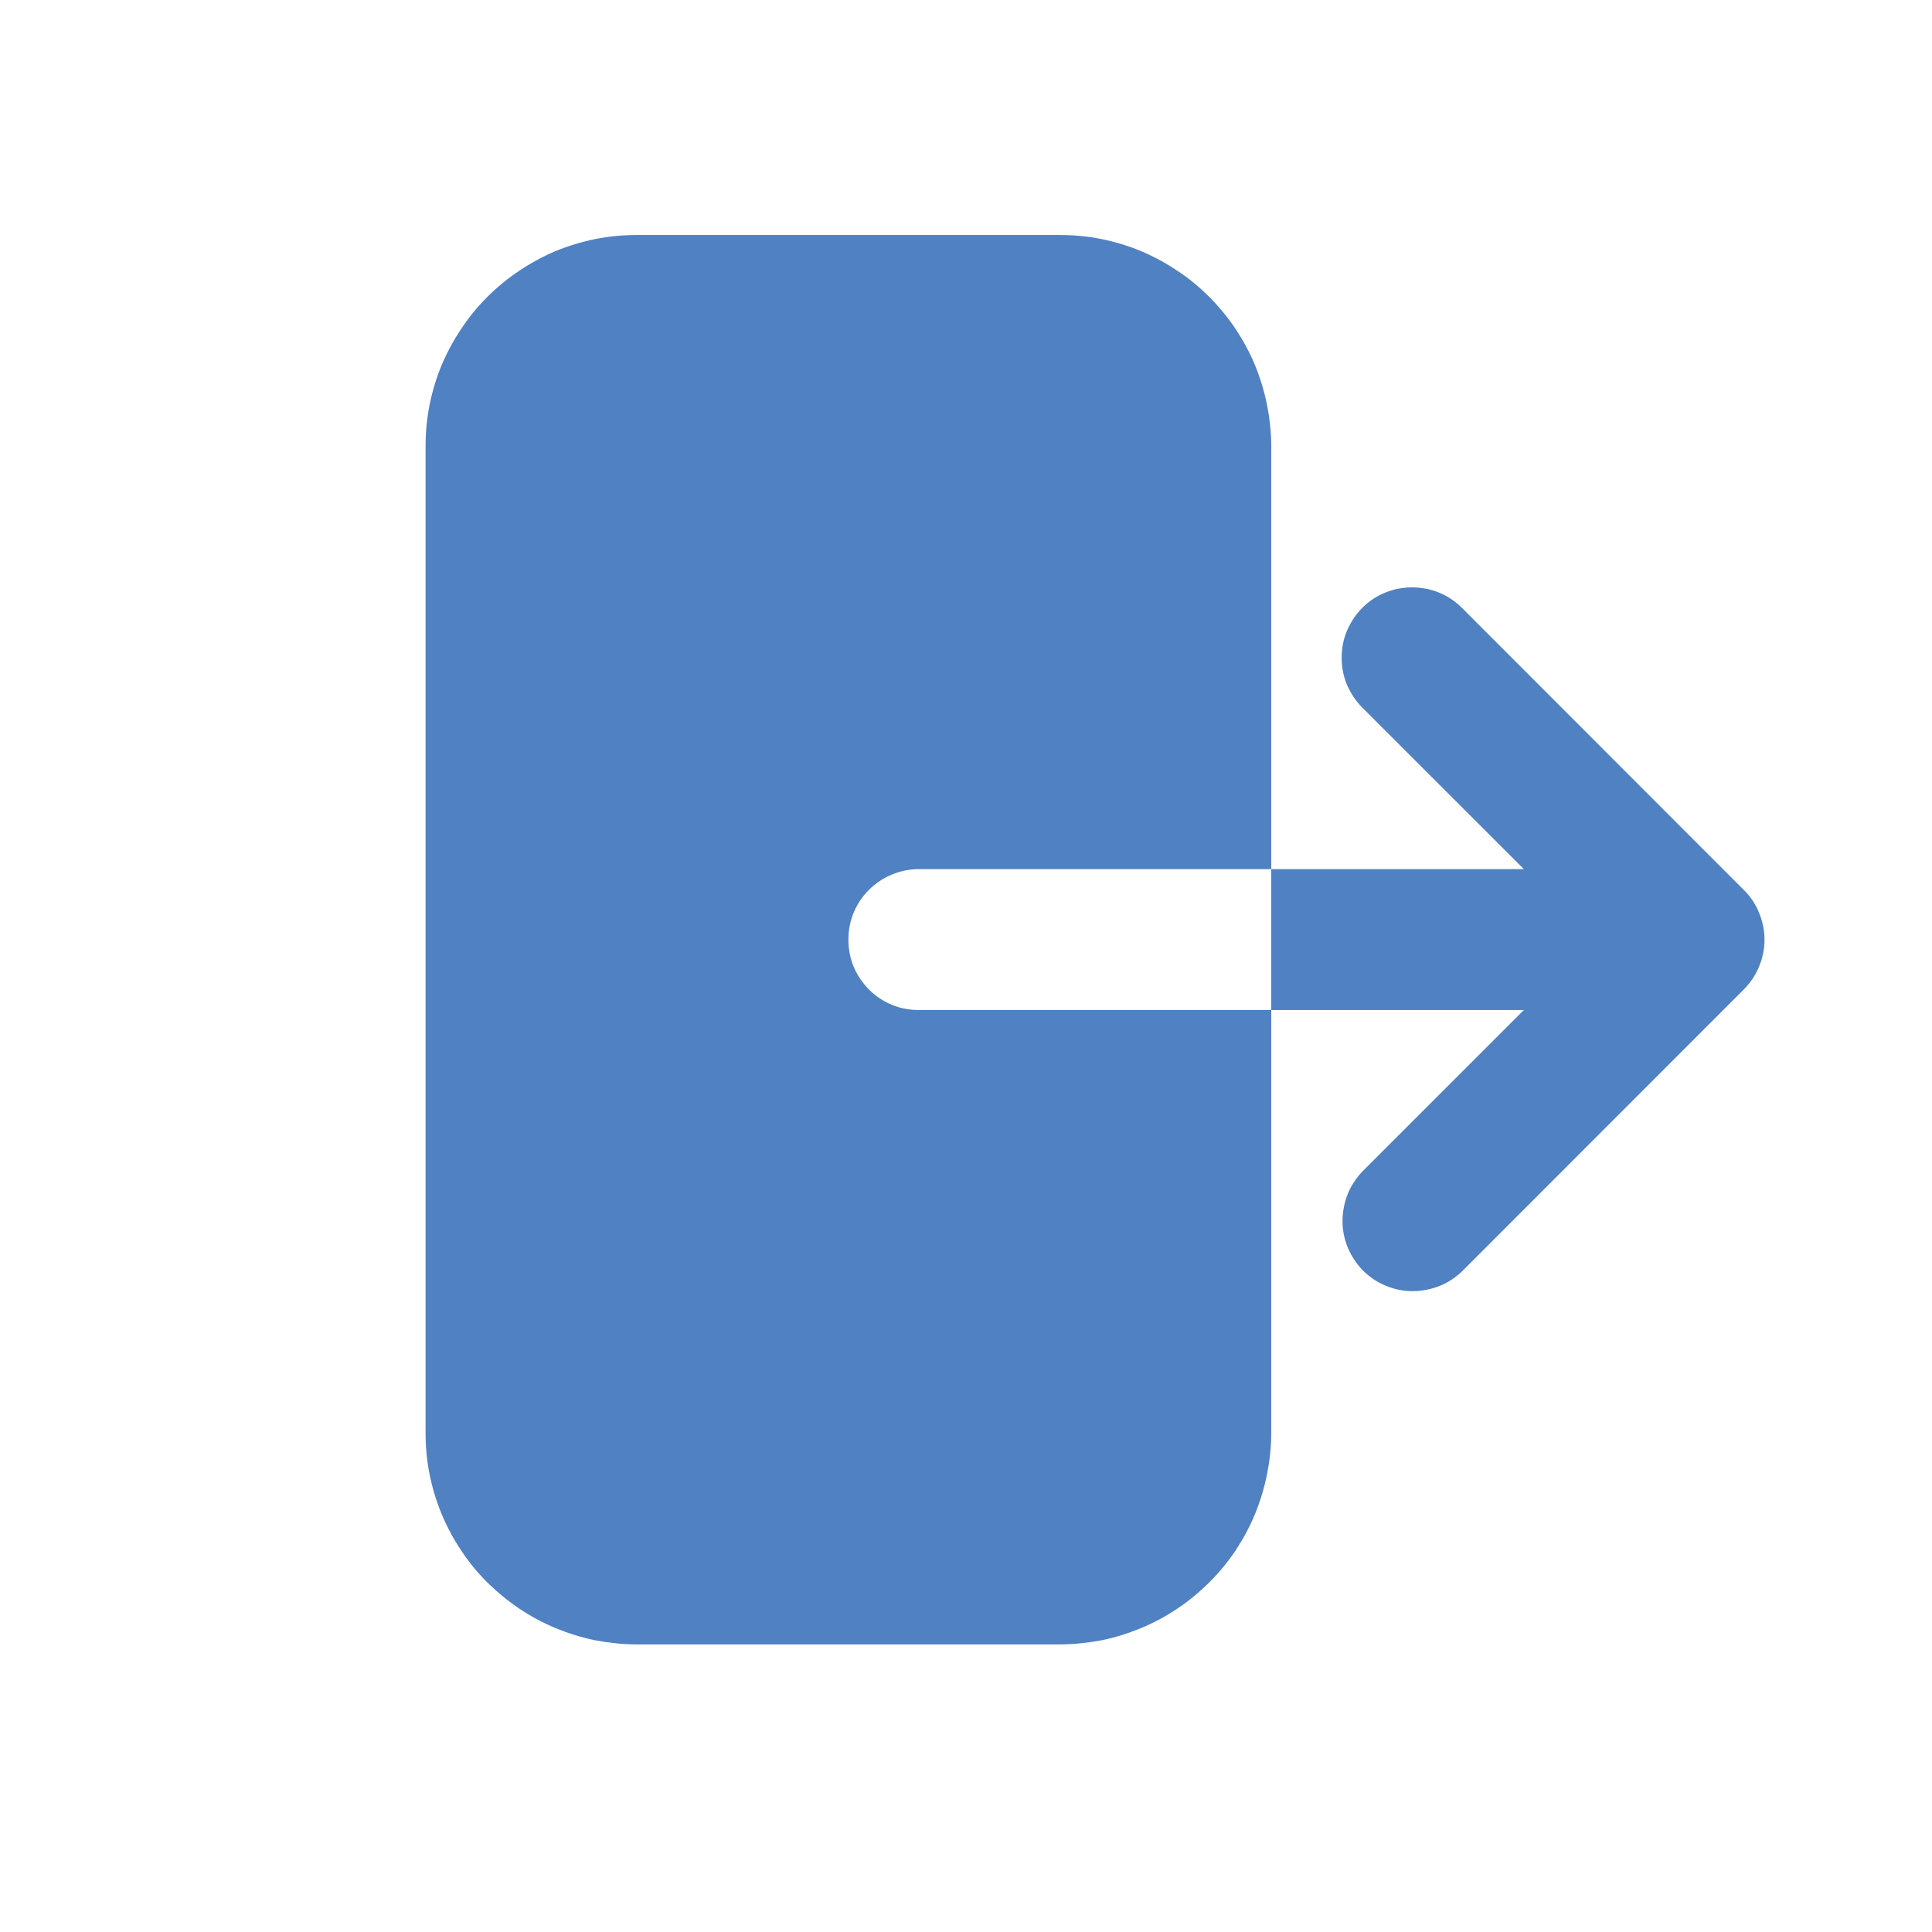 <svg xmlns="http://www.w3.org/2000/svg" xmlns:xlink="http://www.w3.org/1999/xlink" width="48" zoomAndPan="magnify" viewBox="0 0 36 36" height="48" preserveAspectRatio="xMidYMid meet" version="1.0"><path fill="#4f81c3" d="M 11.867 4.379 C 11.609 4.379 11.352 4.402 11.098 4.453 C 10.848 4.504 10.598 4.578 10.359 4.676 C 10.121 4.777 9.895 4.898 9.68 5.043 C 9.465 5.184 9.266 5.348 9.082 5.531 C 8.898 5.715 8.734 5.914 8.594 6.129 C 8.449 6.344 8.328 6.57 8.227 6.809 C 8.129 7.047 8.055 7.293 8.004 7.547 C 7.953 7.801 7.93 8.059 7.93 8.316 L 7.93 26.699 C 7.93 26.961 7.953 27.215 8.004 27.469 C 8.055 27.723 8.129 27.969 8.227 28.207 C 8.328 28.449 8.449 28.676 8.594 28.891 C 8.734 29.105 8.898 29.305 9.082 29.488 C 9.266 29.668 9.465 29.832 9.68 29.977 C 9.895 30.121 10.121 30.242 10.359 30.34 C 10.598 30.438 10.848 30.516 11.098 30.566 C 11.352 30.613 11.609 30.641 11.867 30.641 L 19.746 30.641 C 20.004 30.641 20.262 30.613 20.516 30.566 C 20.77 30.516 21.016 30.438 21.254 30.34 C 21.492 30.242 21.719 30.121 21.934 29.977 C 22.152 29.832 22.348 29.668 22.531 29.488 C 22.715 29.305 22.879 29.105 23.023 28.891 C 23.164 28.676 23.289 28.449 23.387 28.207 C 23.484 27.969 23.559 27.723 23.609 27.469 C 23.66 27.215 23.688 26.961 23.688 26.699 L 23.688 8.316 C 23.688 8.059 23.66 7.801 23.609 7.547 C 23.559 7.293 23.484 7.047 23.387 6.809 C 23.289 6.57 23.164 6.344 23.023 6.129 C 22.879 5.914 22.715 5.715 22.531 5.531 C 22.348 5.348 22.152 5.184 21.934 5.043 C 21.719 4.898 21.492 4.777 21.254 4.676 C 21.016 4.578 20.77 4.504 20.516 4.453 C 20.262 4.402 20.004 4.379 19.746 4.379 Z M 25.383 11.328 C 25.508 11.203 25.648 11.109 25.809 11.043 C 25.973 10.977 26.137 10.945 26.312 10.945 C 26.488 10.945 26.652 10.977 26.816 11.043 C 26.977 11.109 27.117 11.203 27.242 11.328 L 32.492 16.582 C 32.617 16.703 32.711 16.844 32.777 17.008 C 32.844 17.168 32.879 17.336 32.879 17.508 C 32.879 17.684 32.844 17.852 32.777 18.012 C 32.711 18.172 32.617 18.312 32.492 18.438 L 27.242 23.691 C 27.117 23.809 26.977 23.902 26.816 23.965 C 26.656 24.027 26.488 24.059 26.316 24.059 C 26.145 24.059 25.98 24.023 25.82 23.957 C 25.66 23.891 25.523 23.797 25.398 23.676 C 25.277 23.551 25.184 23.41 25.117 23.254 C 25.051 23.094 25.016 22.93 25.016 22.758 C 25.016 22.586 25.047 22.418 25.109 22.258 C 25.172 22.098 25.266 21.957 25.383 21.832 L 28.395 18.82 L 17.121 18.82 C 16.945 18.82 16.777 18.789 16.617 18.723 C 16.457 18.656 16.316 18.562 16.191 18.438 C 16.07 18.312 15.973 18.172 15.906 18.012 C 15.84 17.852 15.809 17.684 15.809 17.508 C 15.809 17.336 15.84 17.168 15.906 17.008 C 15.973 16.844 16.07 16.703 16.191 16.582 C 16.316 16.457 16.457 16.363 16.617 16.297 C 16.777 16.23 16.945 16.195 17.121 16.195 L 28.395 16.195 L 25.383 13.184 C 25.262 13.062 25.168 12.918 25.098 12.758 C 25.031 12.598 25 12.43 25 12.258 C 25 12.082 25.031 11.914 25.098 11.754 C 25.168 11.594 25.262 11.449 25.383 11.328 " fill-opacity="1" fill-rule="evenodd"/></svg>
